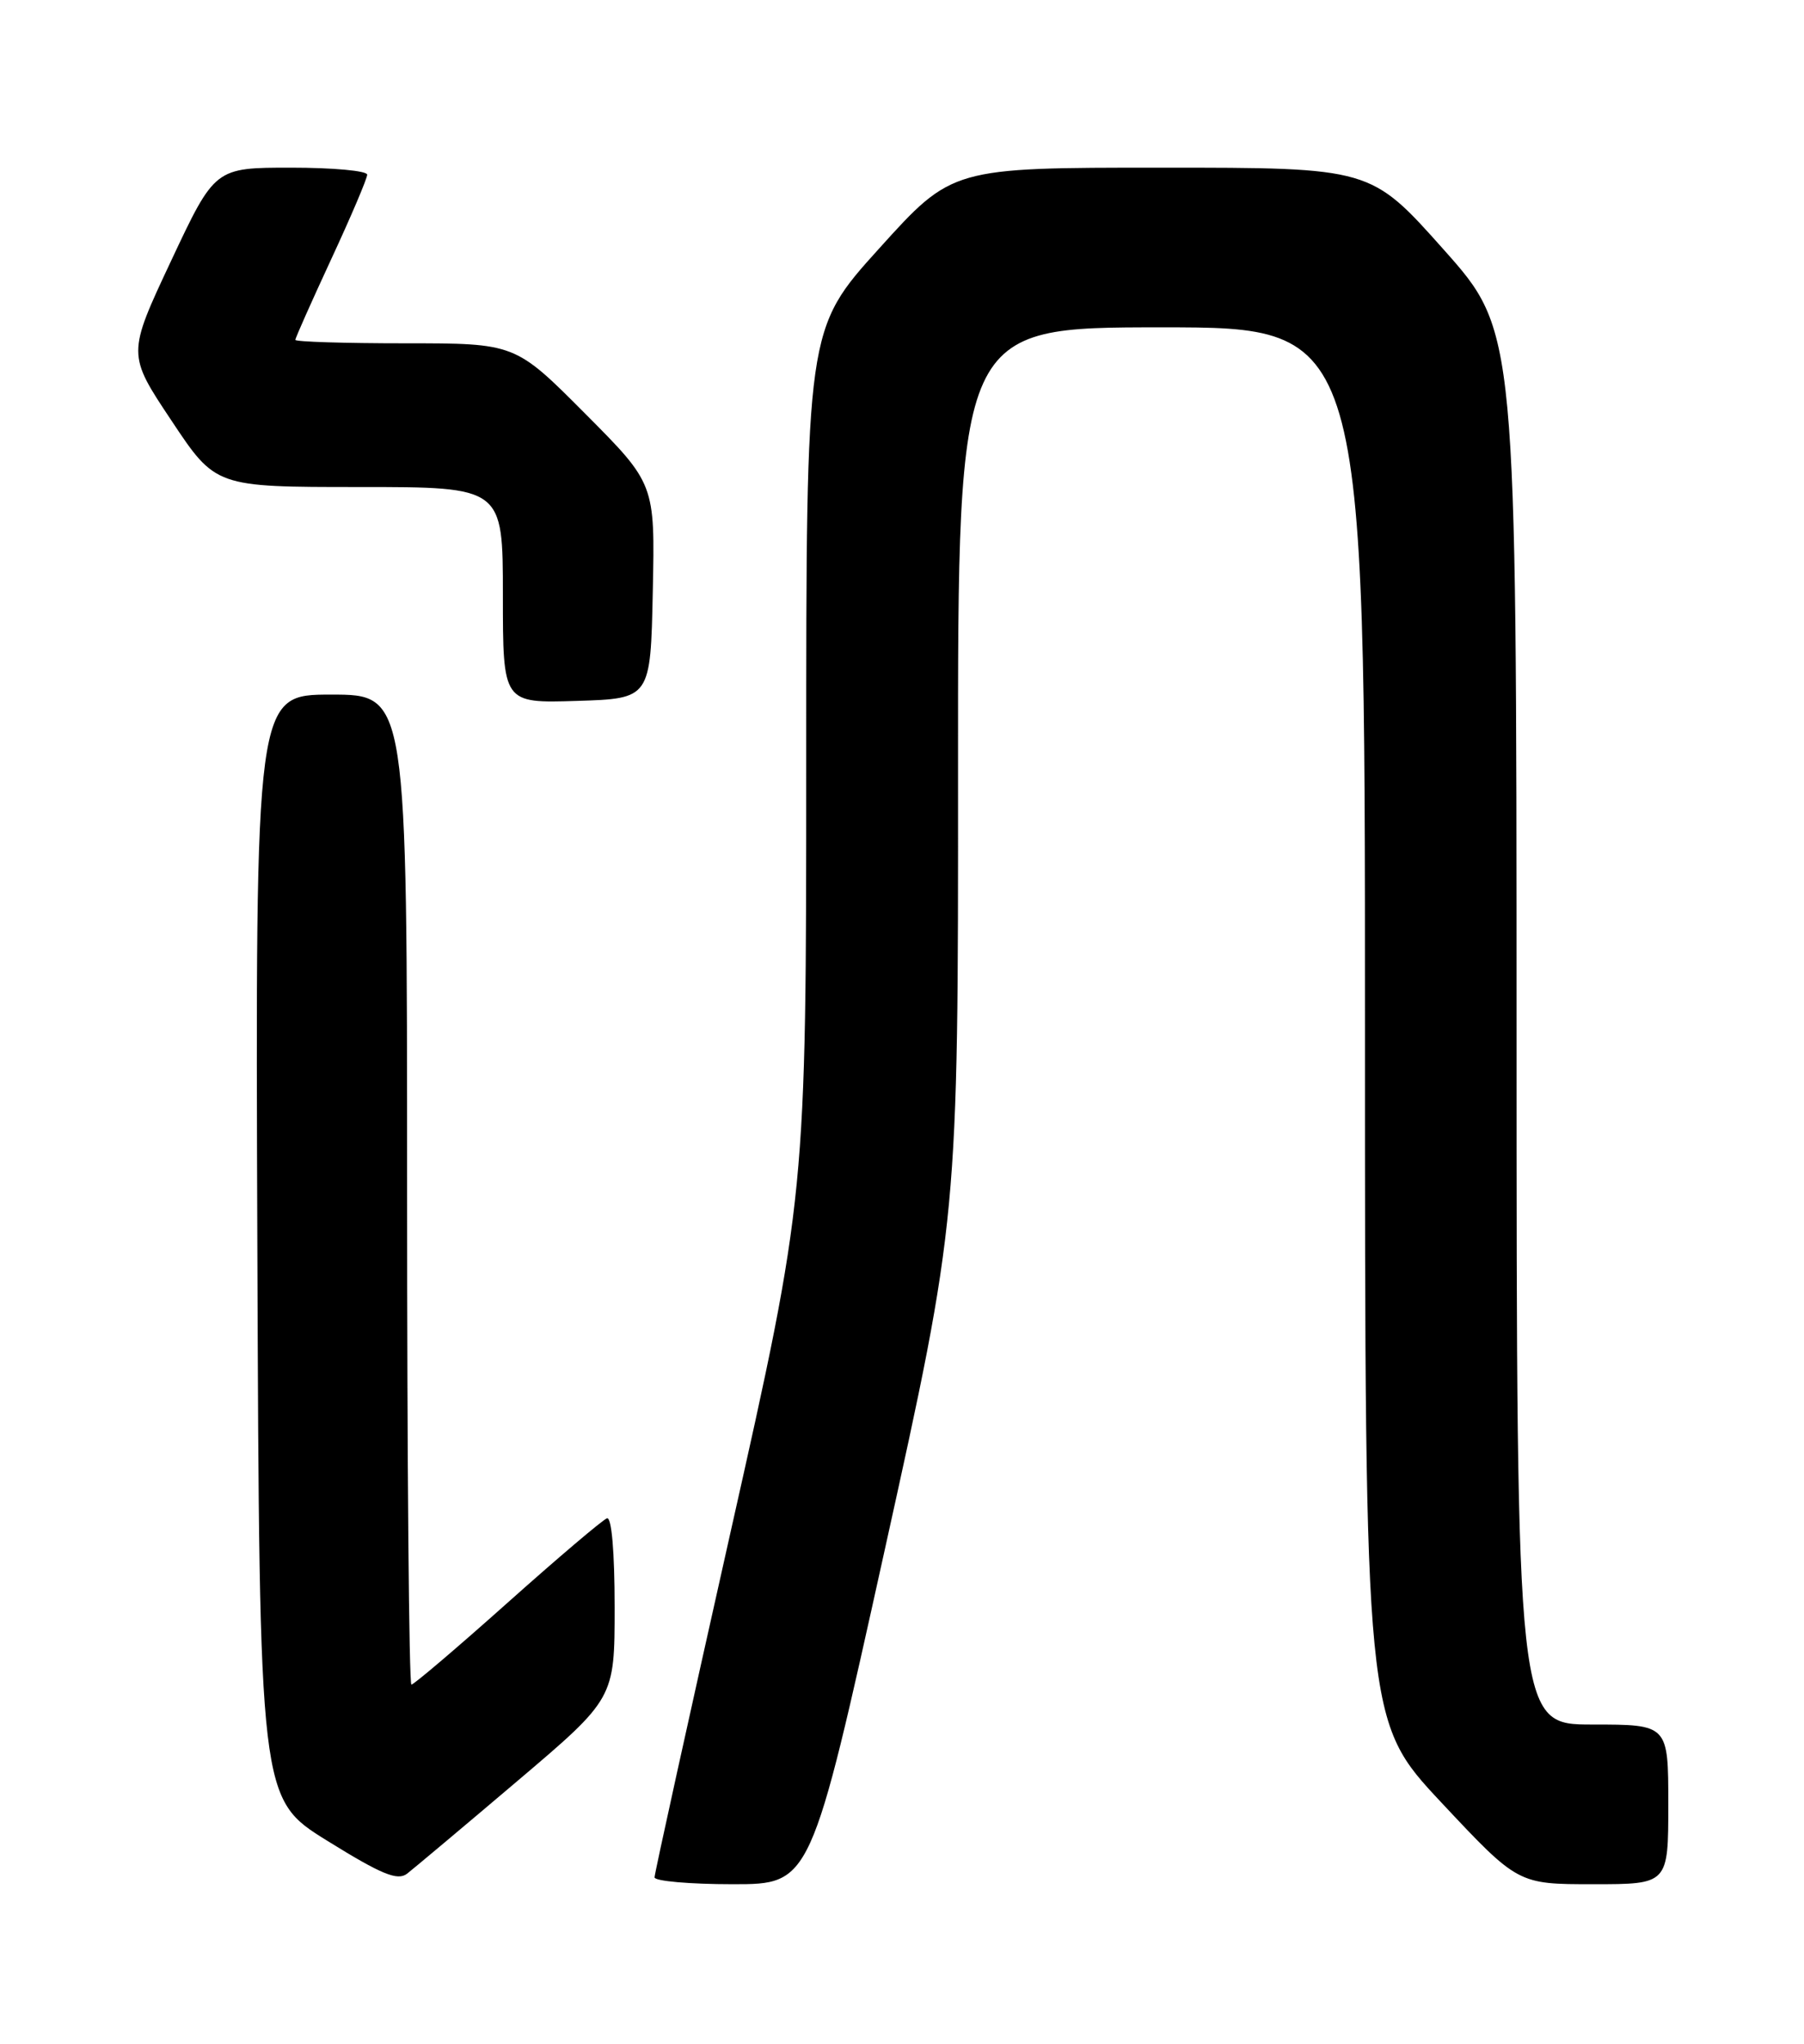 <?xml version="1.0" encoding="UTF-8" standalone="no"?>
<!DOCTYPE svg PUBLIC "-//W3C//DTD SVG 1.1//EN" "http://www.w3.org/Graphics/SVG/1.1/DTD/svg11.dtd" >
<svg xmlns="http://www.w3.org/2000/svg" xmlns:xlink="http://www.w3.org/1999/xlink" version="1.1" viewBox="0 0 226 256">
 <g >
 <path fill="currentColor"
d=" M 64.75 223.13 C 77.00 212.74 77.00 212.74 77.00 201.29 C 77.00 194.37 76.62 189.97 76.04 190.17 C 75.51 190.35 69.90 195.11 63.58 200.75 C 57.26 206.39 51.84 211.00 51.54 211.00 C 51.24 211.00 51.00 183.10 51.00 149.00 C 51.00 87.00 51.00 87.00 41.49 87.00 C 31.99 87.00 31.99 87.00 32.24 156.14 C 32.50 225.29 32.50 225.29 41.00 230.56 C 47.82 234.79 49.80 235.60 51.00 234.68 C 51.82 234.04 58.01 228.85 64.75 223.13 Z  M 110.81 194.25 C 120.04 152.50 120.04 152.50 120.02 96.75 C 120.00 41.00 120.00 41.00 145.50 41.00 C 171.00 41.00 171.00 41.00 171.00 128.28 C 171.00 215.55 171.00 215.55 180.58 225.78 C 190.16 236.00 190.16 236.00 199.58 236.00 C 209.00 236.00 209.00 236.00 209.00 226.00 C 209.00 216.00 209.00 216.00 199.50 216.00 C 190.00 216.00 190.00 216.00 189.99 128.75 C 189.98 41.50 189.98 41.50 180.85 31.25 C 171.72 21.00 171.72 21.00 145.50 21.00 C 119.28 21.00 119.28 21.00 110.14 31.12 C 101.00 41.23 101.00 41.23 101.00 95.47 C 101.00 149.72 101.00 149.72 91.50 192.00 C 86.28 215.26 82.00 234.67 82.00 235.14 C 82.00 235.61 86.41 236.00 91.79 236.00 C 101.58 236.00 101.58 236.00 110.81 194.25 Z  M 81.78 74.05 C 82.06 60.60 82.06 60.60 73.30 51.80 C 64.54 43.00 64.54 43.00 50.77 43.00 C 43.20 43.00 37.00 42.81 37.00 42.57 C 37.00 42.33 39.03 37.78 41.50 32.45 C 43.98 27.11 46.00 22.36 46.00 21.88 C 46.00 21.39 41.71 21.00 36.46 21.00 C 26.92 21.00 26.92 21.00 21.43 32.68 C 15.94 44.37 15.94 44.37 21.48 52.68 C 27.01 61.00 27.01 61.00 45.01 61.00 C 63.00 61.00 63.00 61.00 63.00 74.54 C 63.00 88.08 63.00 88.08 72.25 87.79 C 81.50 87.50 81.50 87.50 81.78 74.05 Z "/>
</g>
</svg>